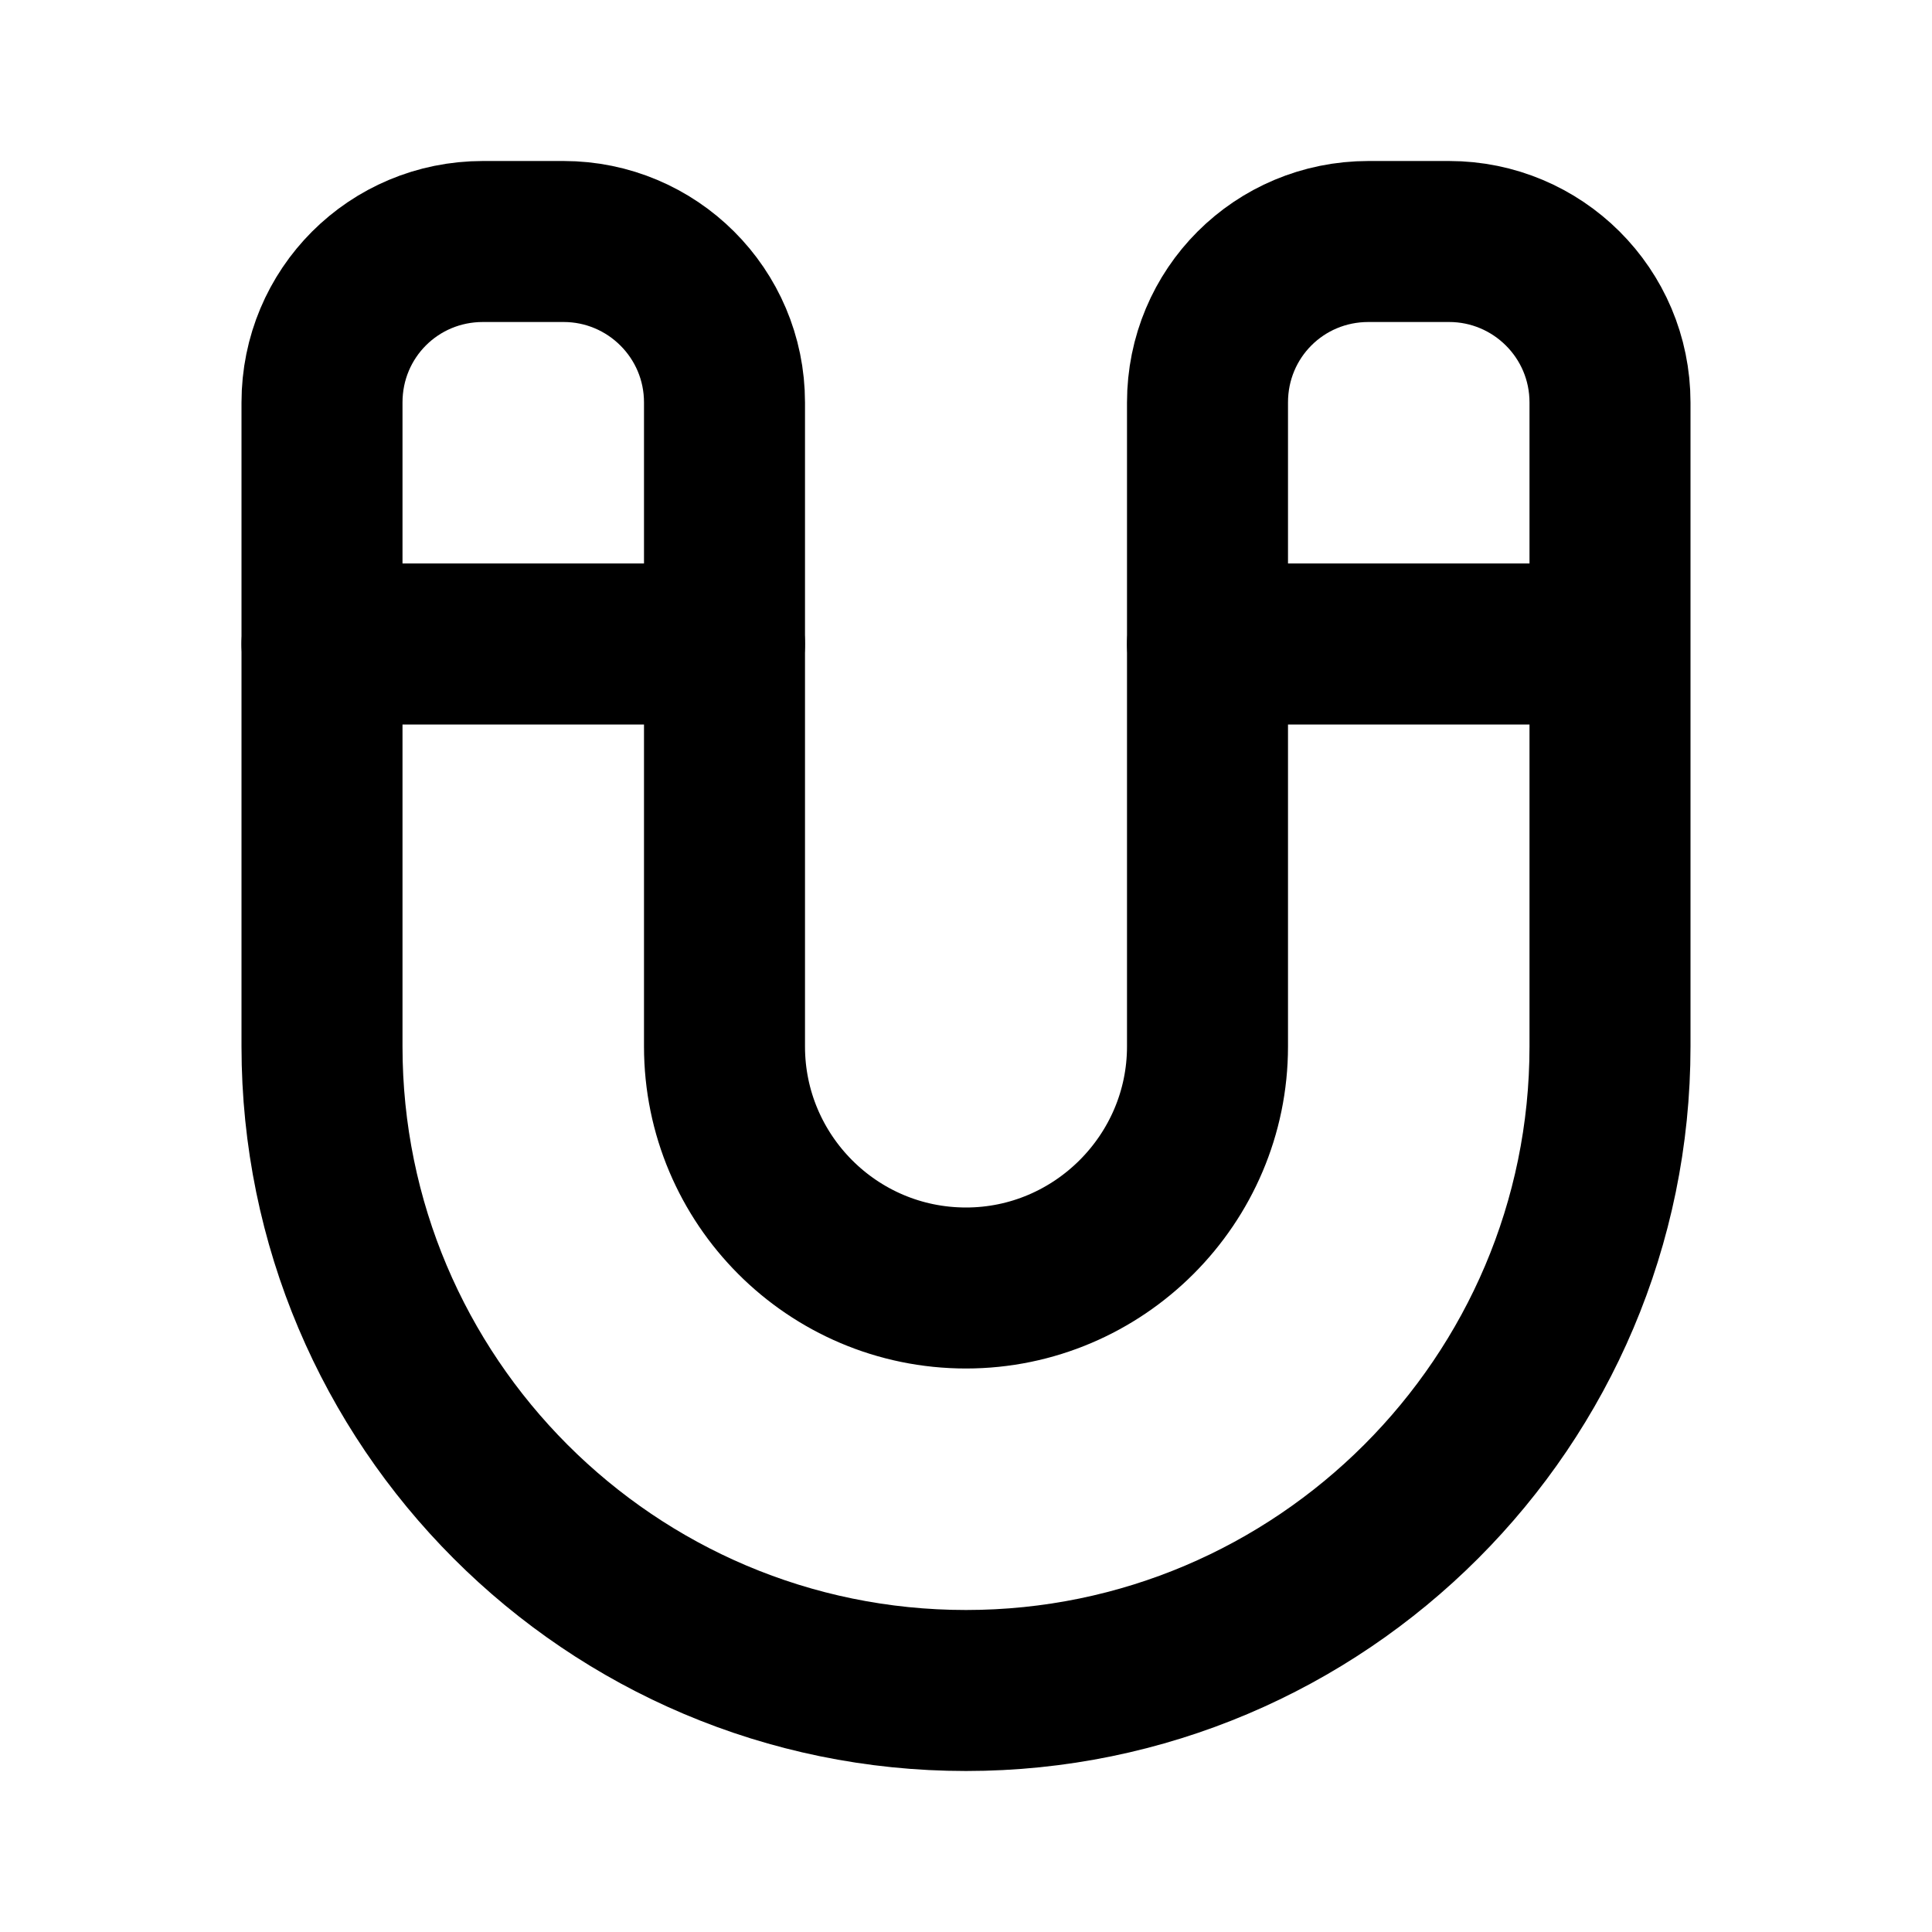 <svg viewBox="0 0 24 24" xmlns="http://www.w3.org/2000/svg"><g fill="none"><path d="M0 0h24v24H0Z"/><g stroke-linecap="round" stroke-width="2" stroke="#000" fill="none" stroke-linejoin="round"><path d="M4 13V5v0c0-1.11.89-2 2-2h1v0c1.1 0 2 .89 2 2v8 0c0 1.65 1.34 3 3 3 1.65 0 3-1.35 3-3V5v0c0-1.11.89-2 2-2h1v0c1.1 0 2 .89 2 2v8 0c0 4.41-3.59 8-8 8 -4.42 0-8-3.59-8-8"/><path d="M4 8l5 0"/><path d="M15 8l4 0"/></g></g></svg>